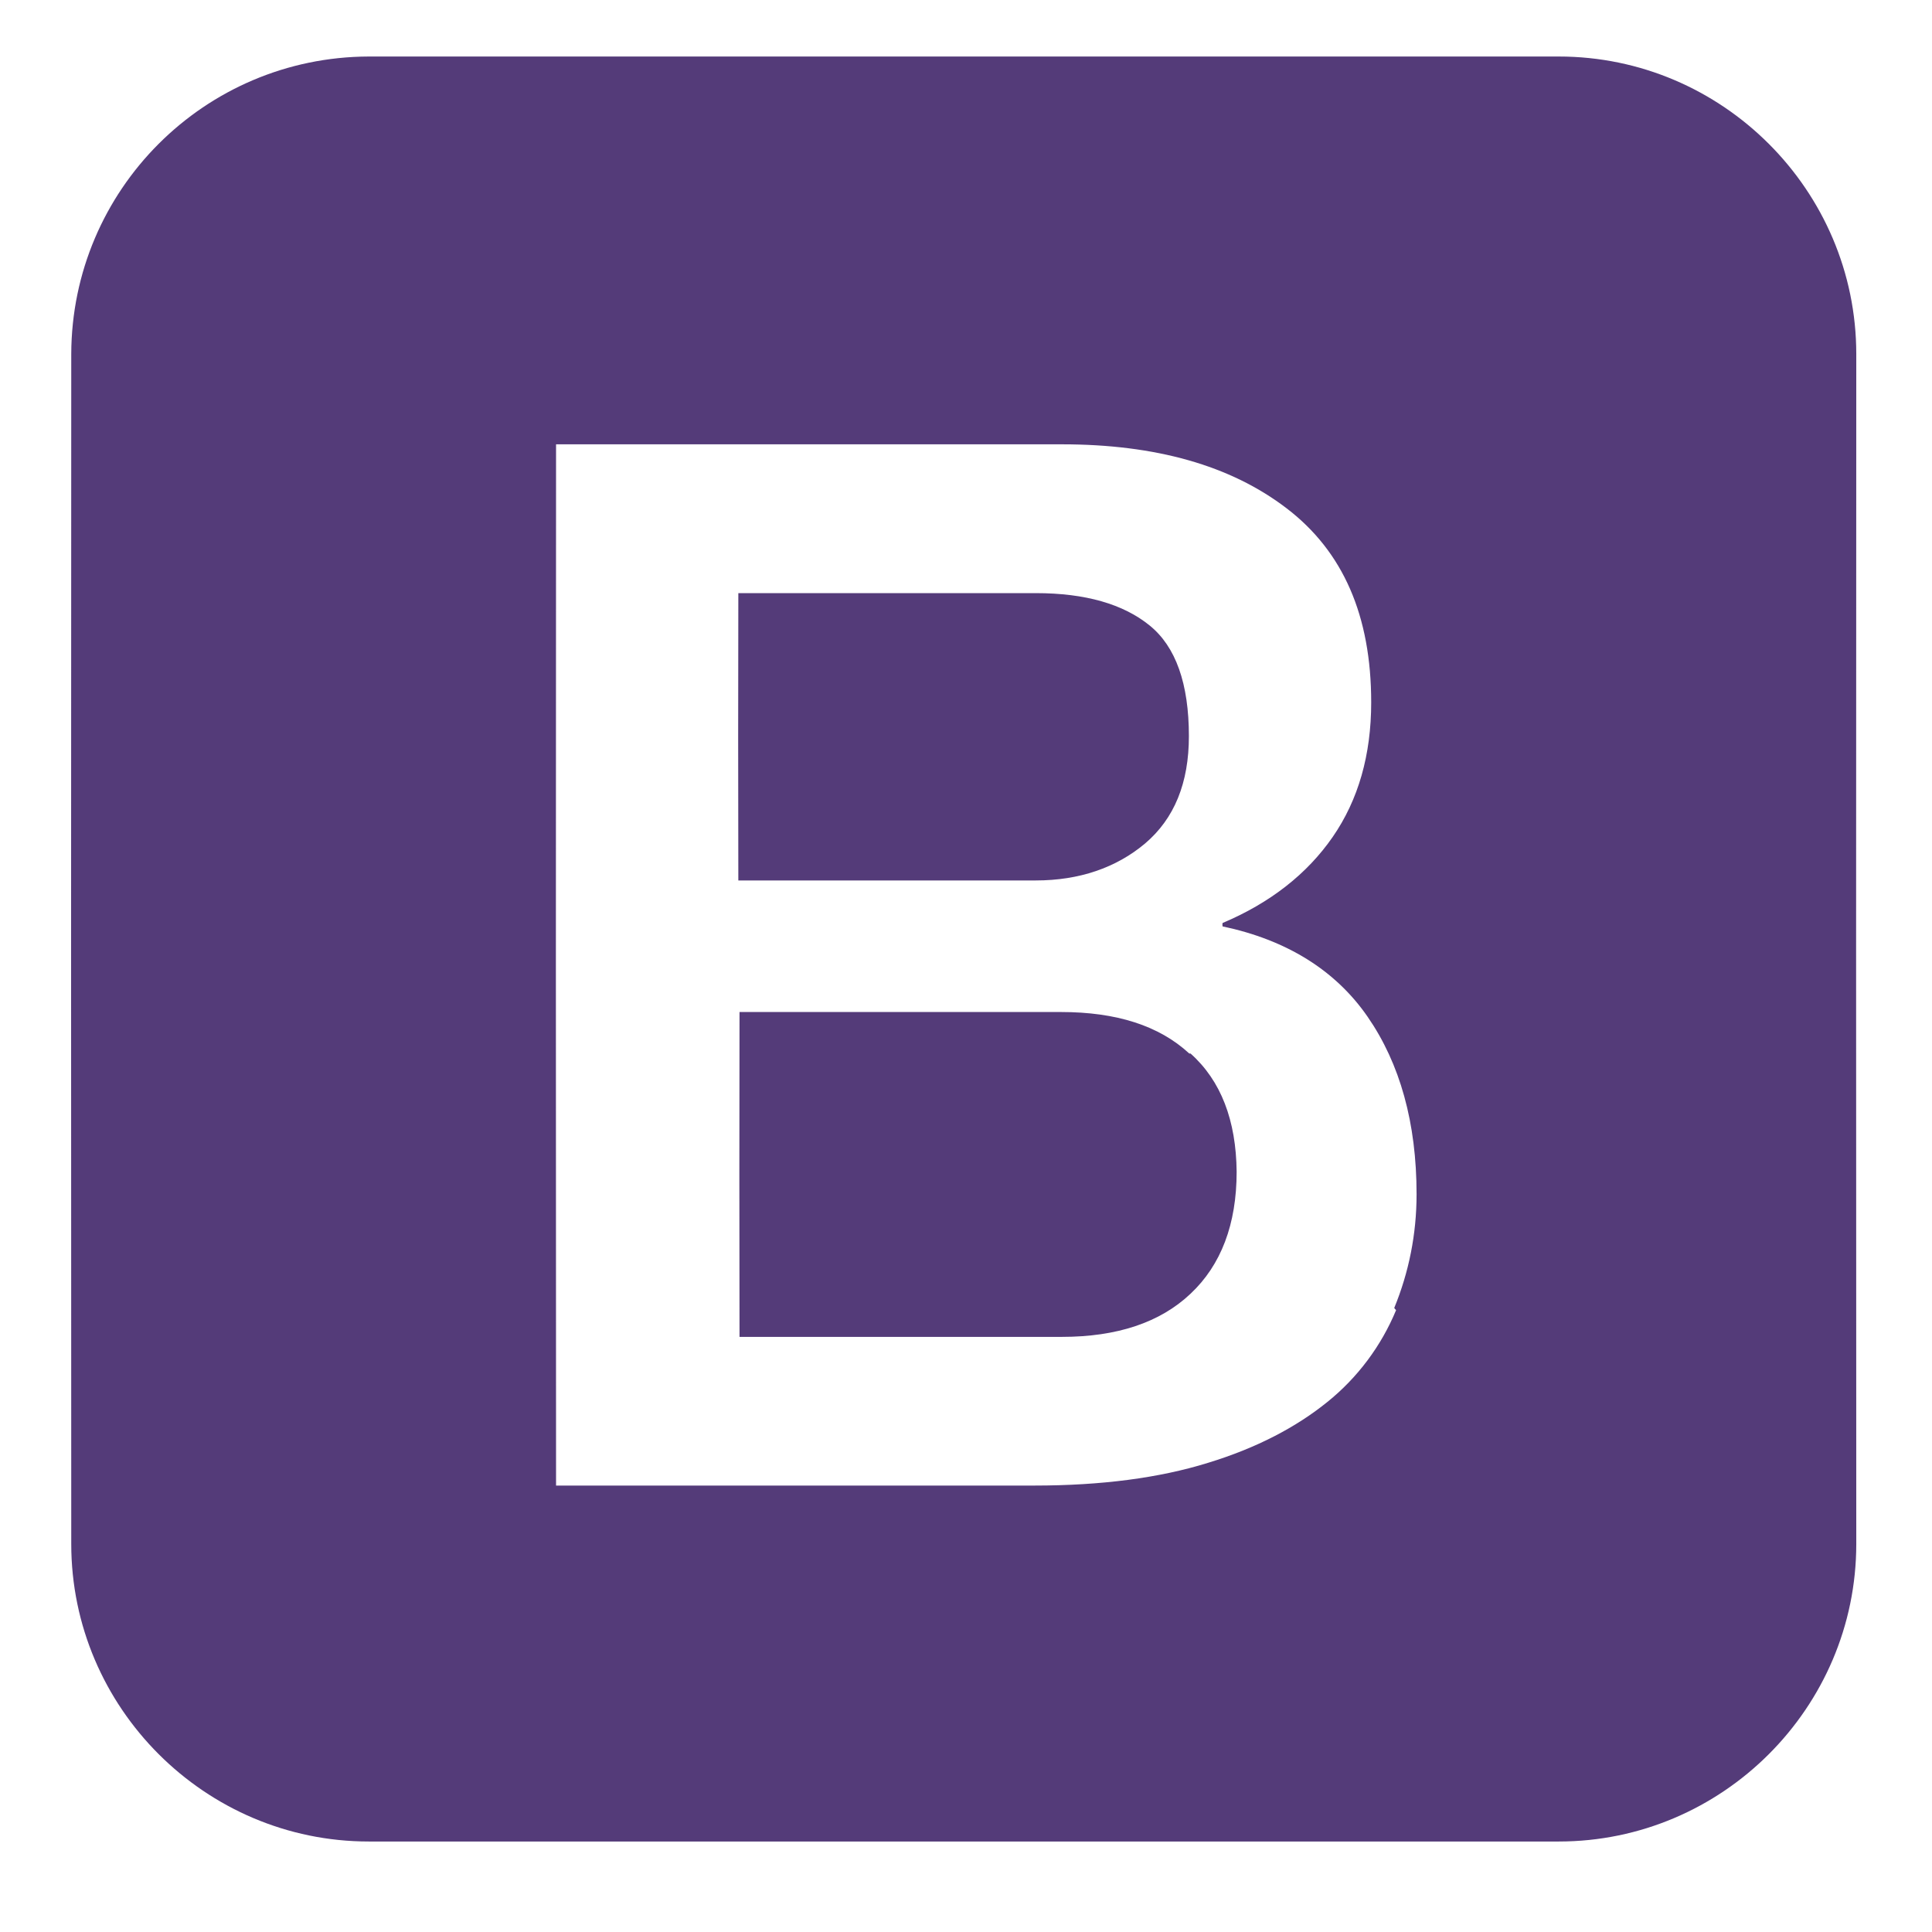 <?xml version="1.0" encoding="utf-8"?>
<!-- Generator: Moho 13.0.3 build 643 -->
<!DOCTYPE svg PUBLIC "-//W3C//DTD SVG 1.1//EN" "http://www.w3.org/Graphics/SVG/1.1/DTD/svg11.dtd">
<svg version="1.1" id="Frame_8" xmlns="http://www.w3.org/2000/svg" xmlns:xlink="http://www.w3.org/1999/xlink" width="1000px" height="1000px">
<g id="Layer_21">
<path fill="#543b79" fill-rule="evenodd" stroke="none" d="M 592.501 436.612 C 592.432 436.608 592.484 436.607 592.659 436.612 C 577.721 449.162 558.594 455.717 536.153 455.721 C 484.705 455.725 433.373 455.717 382.158 455.721 C 382.041 406.143 382.041 356.571 382.158 307.001 C 433.373 306.998 484.705 306.993 536.153 307.001 C 561.865 307.004 581.416 312.707 594.964 323.678 C 608.630 334.689 615.369 353.936 615.369 381.038 C 615.369 405.169 607.900 423.680 592.659 436.612 M 615.559 545.297 C 615.505 545.292 615.569 545.293 615.748 545.297 C 615.881 545.292 615.660 545.292 615.559 545.297 C 599.967 530.860 577.791 523.819 549.150 523.820 C 493.574 523.816 438.116 523.814 382.773 523.820 C 382.659 579.862 382.659 635.910 382.773 691.965 C 438.274 691.959 493.890 691.960 549.624 691.965 C 578.111 691.964 600.439 684.571 616.222 669.634 C 632.002 654.815 640.083 633.684 640.085 606.510 C 639.815 579.947 632.006 559.389 616.222 545.297 M 722.617 678.035 C 722.495 678.054 722.494 678.082 722.617 678.115 C 722.176 677.682 721.855 677.334 721.654 676.994 C 729.209 658.593 733.214 638.879 733.215 618.165 C 733.218 581.174 724.628 550.533 707.883 526.283 C 691.134 502.027 665.685 486.435 632.804 479.505 C 632.685 478.911 632.686 478.321 632.804 477.737 C 657.444 467.342 676.539 452.366 689.784 433.233 C 703.106 413.985 709.729 390.695 709.730 363.555 C 709.731 318.669 695.179 285.408 665.922 263.082 C 636.894 240.869 598.086 229.978 549.656 229.980 C 462.258 229.981 374.978 229.978 287.812 229.980 C 287.696 409.624 287.696 589.269 287.812 768.923 C 370.228 768.916 452.761 768.920 535.411 768.923 C 570.097 768.921 600.047 764.987 625.224 757.173 C 650.436 749.475 670.916 738.705 687.084 725.619 C 702.715 713.032 714.919 696.670 722.617 678.115 M 960.804 183.233 C 960.801 98.540 891.502 29.252 806.808 29.254 C 601.378 29.260 396.072 29.260 190.876 29.254 C 105.914 29.483 37.115 98.271 36.881 183.233 C 36.763 388.546 36.763 593.860 36.881 799.182 C 36.884 883.875 106.183 953.163 190.876 953.161 C 396.072 953.146 601.378 953.146 806.808 953.161 C 891.502 953.163 960.801 883.875 960.804 799.182 C 960.687 593.860 960.687 388.546 960.804 183.233 Z"/>
</g>
</svg>

